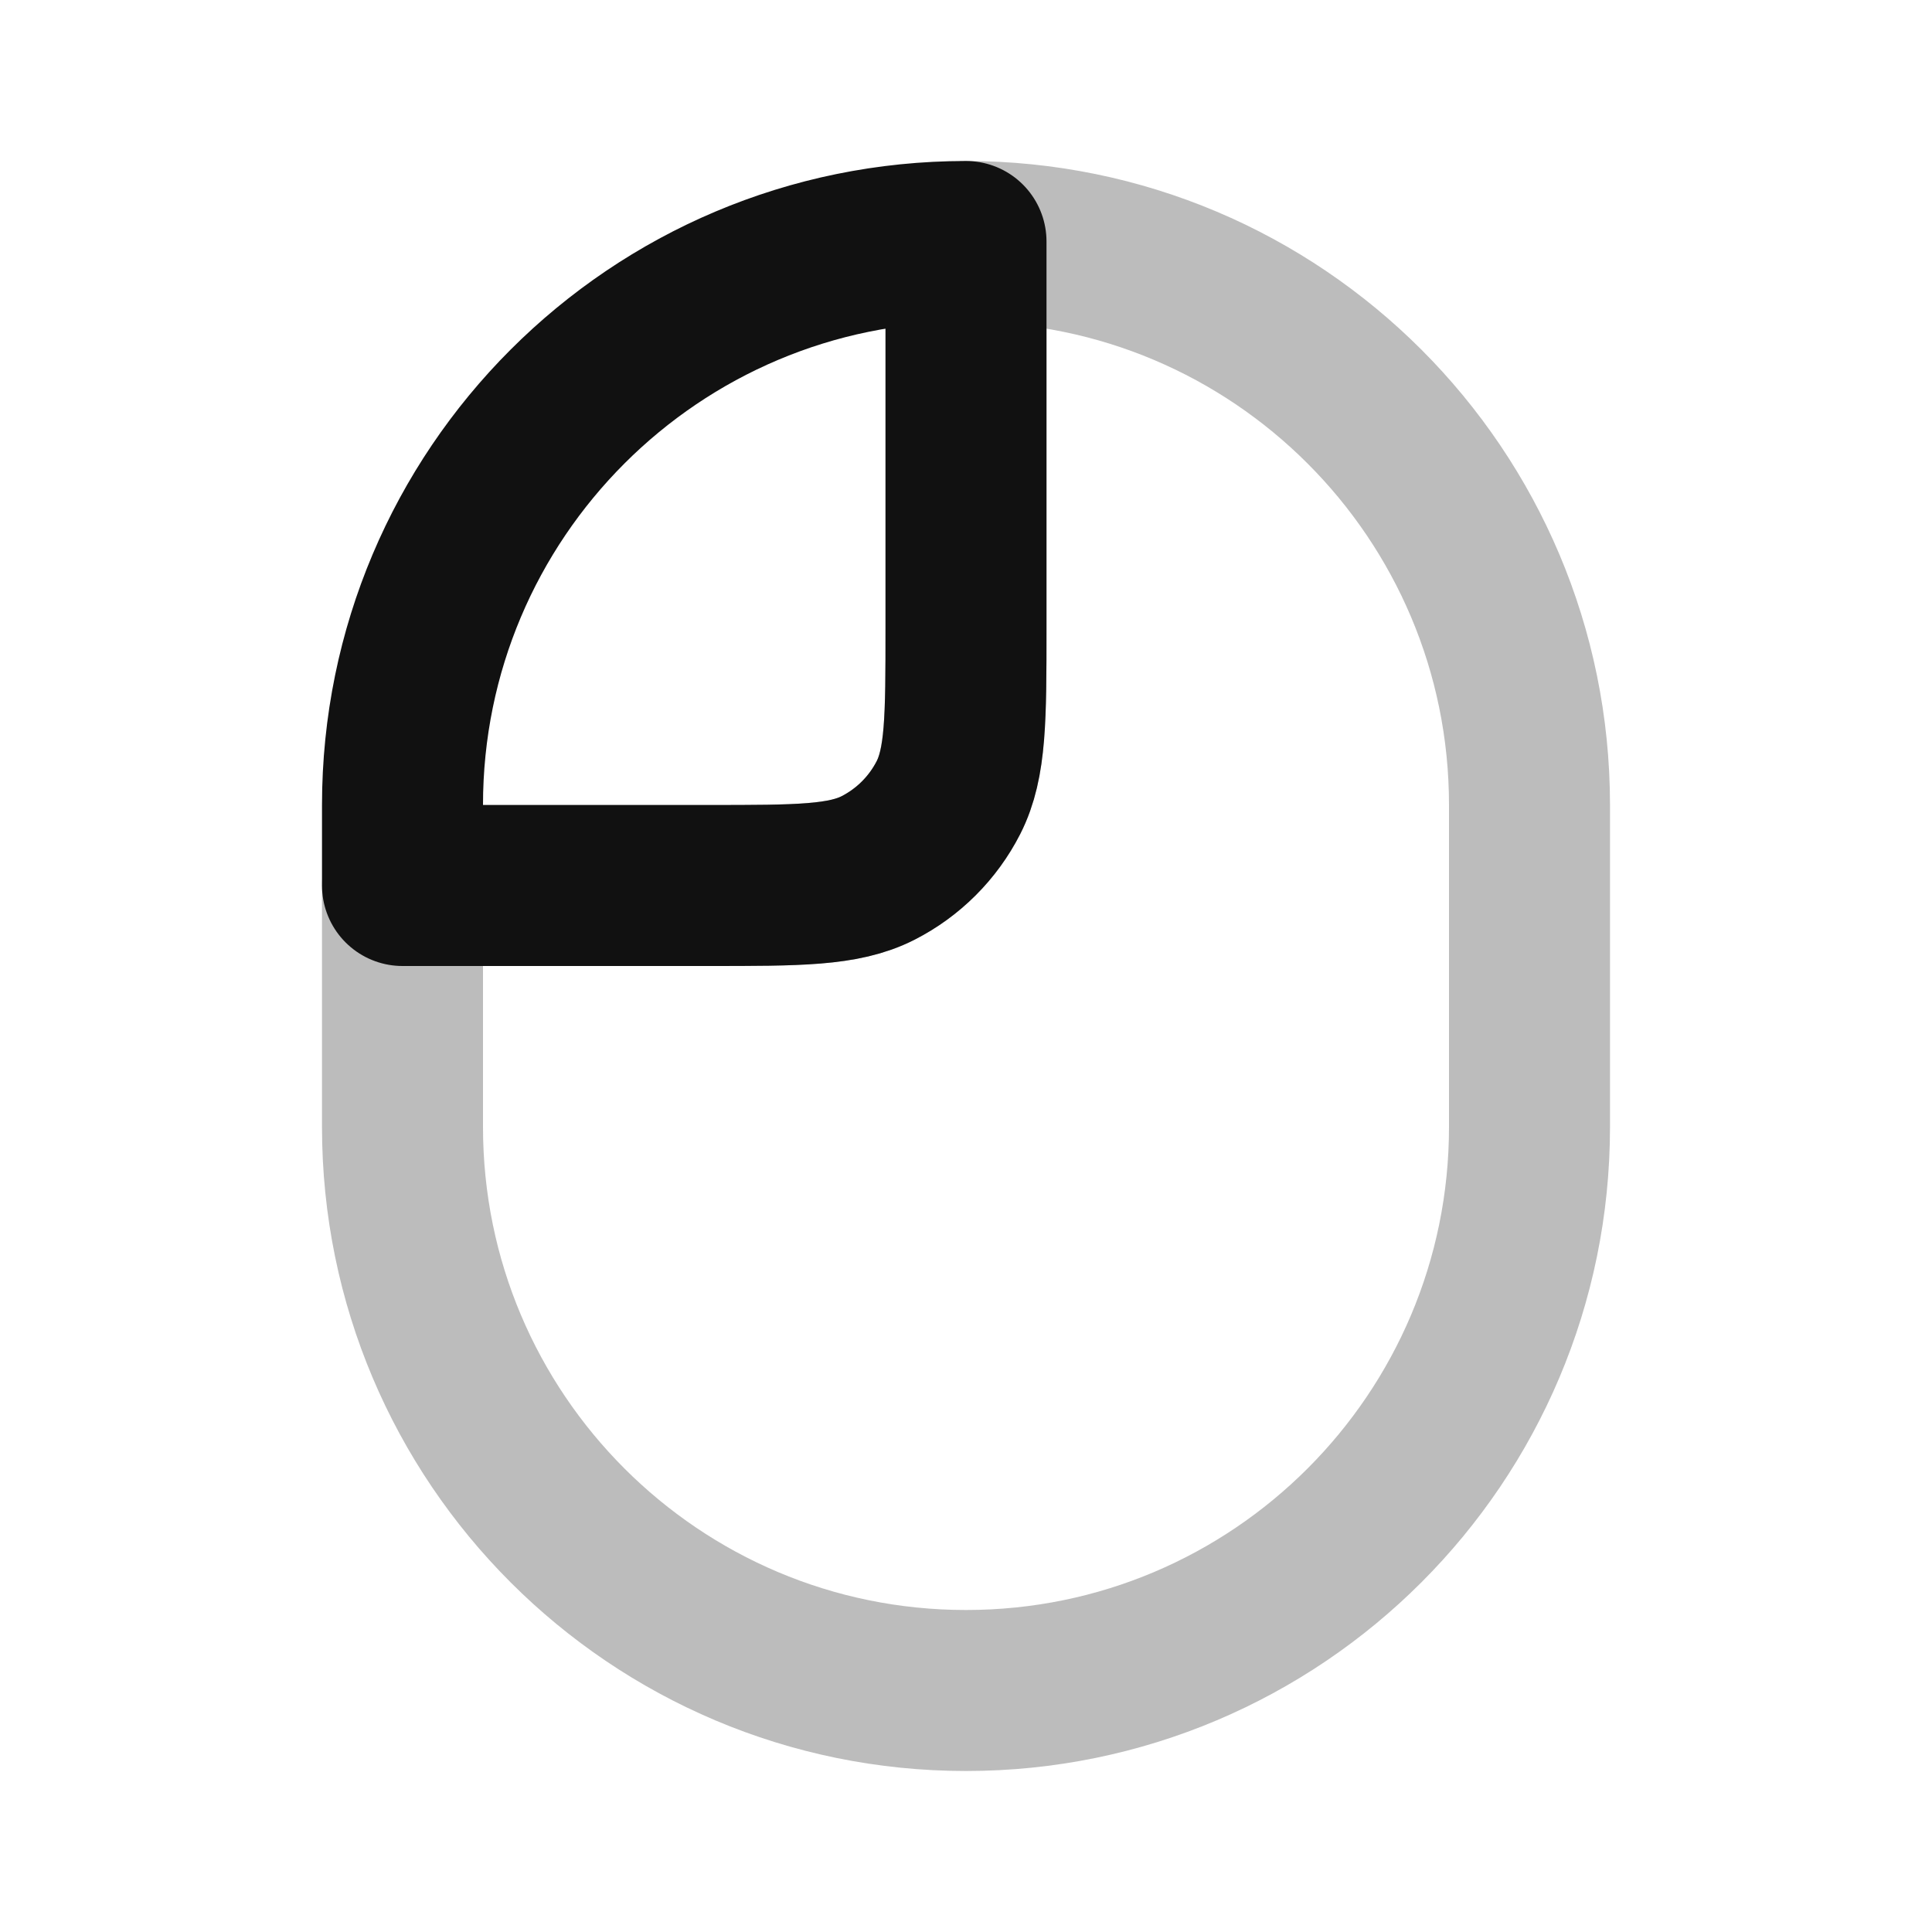 <svg width="24" height="24" viewBox="0 0 24 24" fill="none" xmlns="http://www.w3.org/2000/svg">
<path opacity="0.28" d="M19 14V10C19 6.134 15.866 3 12 3V7.8C12 8.92 12 9.48 11.782 9.908C11.59 10.284 11.284 10.59 10.908 10.782C10.48 11 9.92 11 8.8 11H5V14C5 17.866 8.134 21 12 21C15.866 21 19 17.866 19 14Z" stroke="#111111" stroke-width="2" stroke-linecap="round" stroke-linejoin="round"/>
<path d="M5 10C5 6.134 8.134 3 12 3V7.8C12 8.92 12 9.48 11.782 9.908C11.59 10.284 11.284 10.59 10.908 10.782C10.48 11 9.92 11 8.8 11H5V10Z" stroke="#111111" stroke-width="2" stroke-linecap="round" stroke-linejoin="round"/>
</svg>
